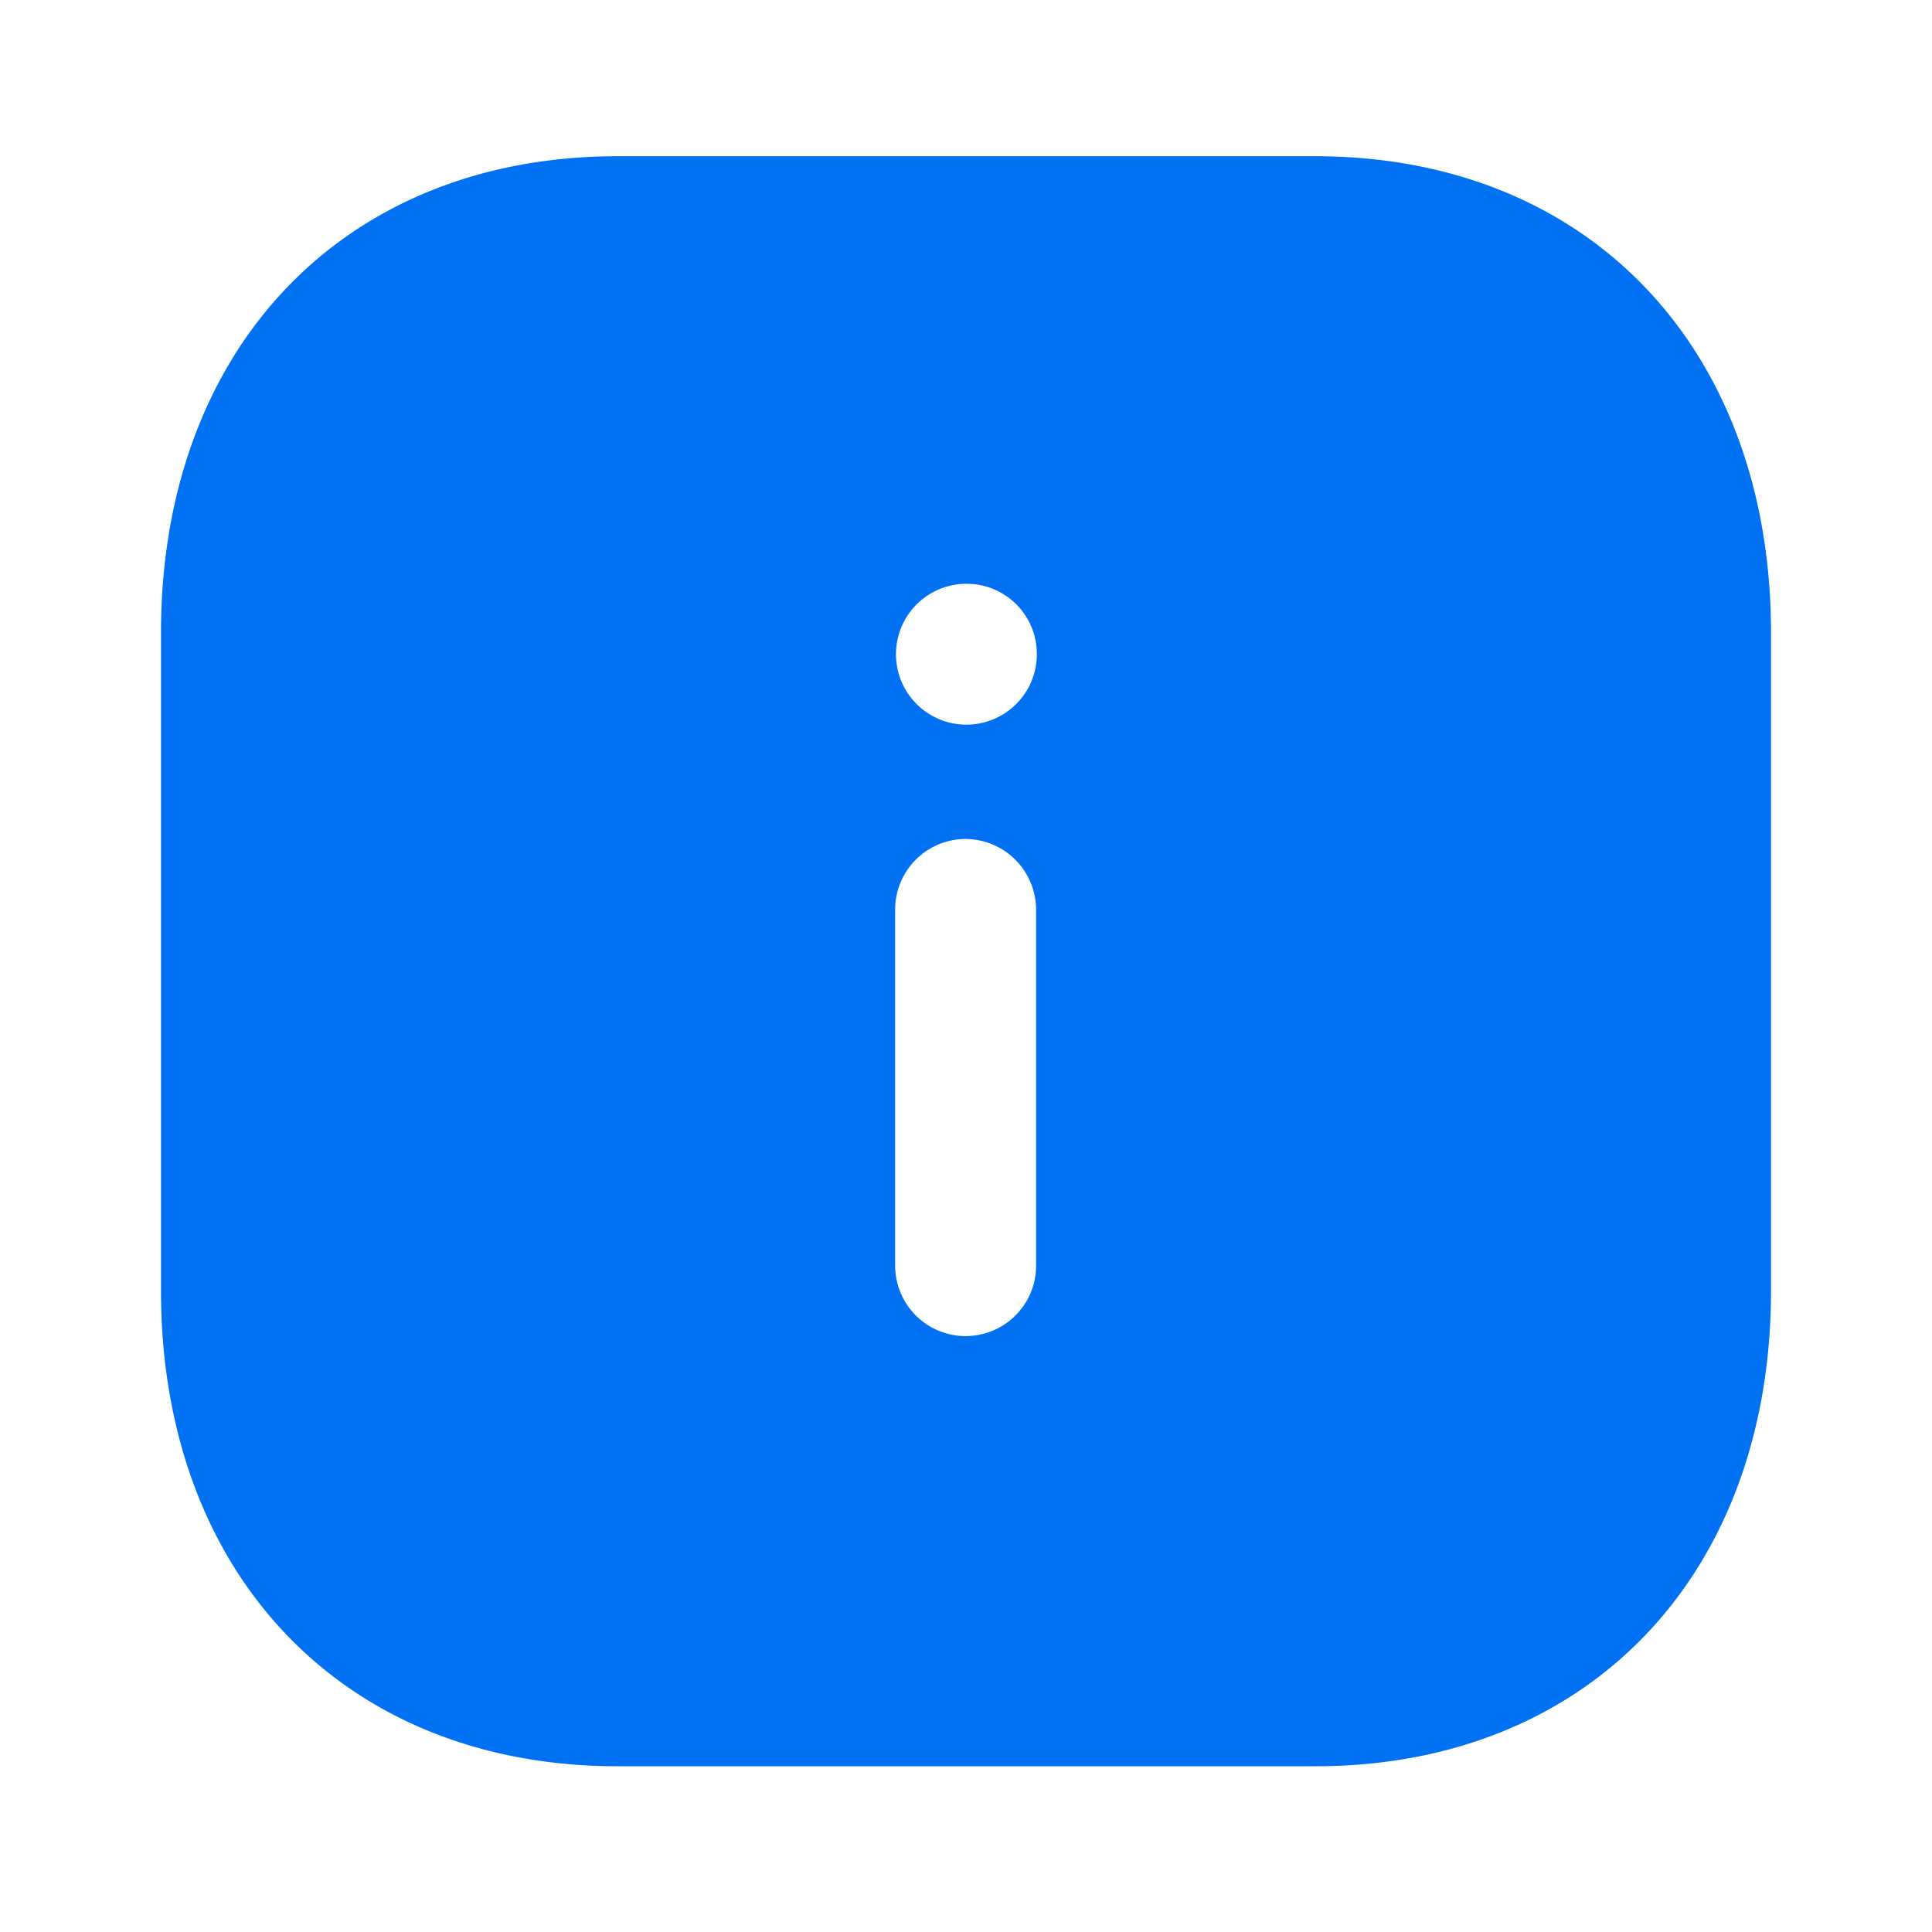 <svg xmlns="http://www.w3.org/2000/svg" width="24" height="24" viewBox="0 0 24 24">
  <g id="Alert" transform="translate(9456 -4876)">
    <rect id="Rectangle_3588" data-name="Rectangle 3588" width="24" height="24" transform="translate(-9456 4876)" fill="none"/>
    <g id="Iconly_Bold_Info_Square" data-name="Iconly/Bold/Info Square" transform="translate(-9454 4877.941)">
      <g id="Info_Square" data-name="Info Square" transform="translate(0)">
        <path id="Info_Square-2" data-name="Info Square" d="M14.34,20H5.67C2.279,20,0,17.625,0,14.091V5.92C0,2.379,2.279,0,5.67,0h8.67C17.725,0,20,2.379,20,5.92v8.171C20,17.625,17.725,20,14.34,20ZM9.99,8.481a.876.876,0,0,0-.87.88v4.42a.875.875,0,0,0,1.751,0V9.361A.881.881,0,0,0,9.99,8.481Zm.02-3.17a.875.875,0,1,0,.87.88A.871.871,0,0,0,10.01,5.311Z" transform="translate(0 0)" fill="#0071f2"/>
      </g>
    </g>
  </g>
</svg>

